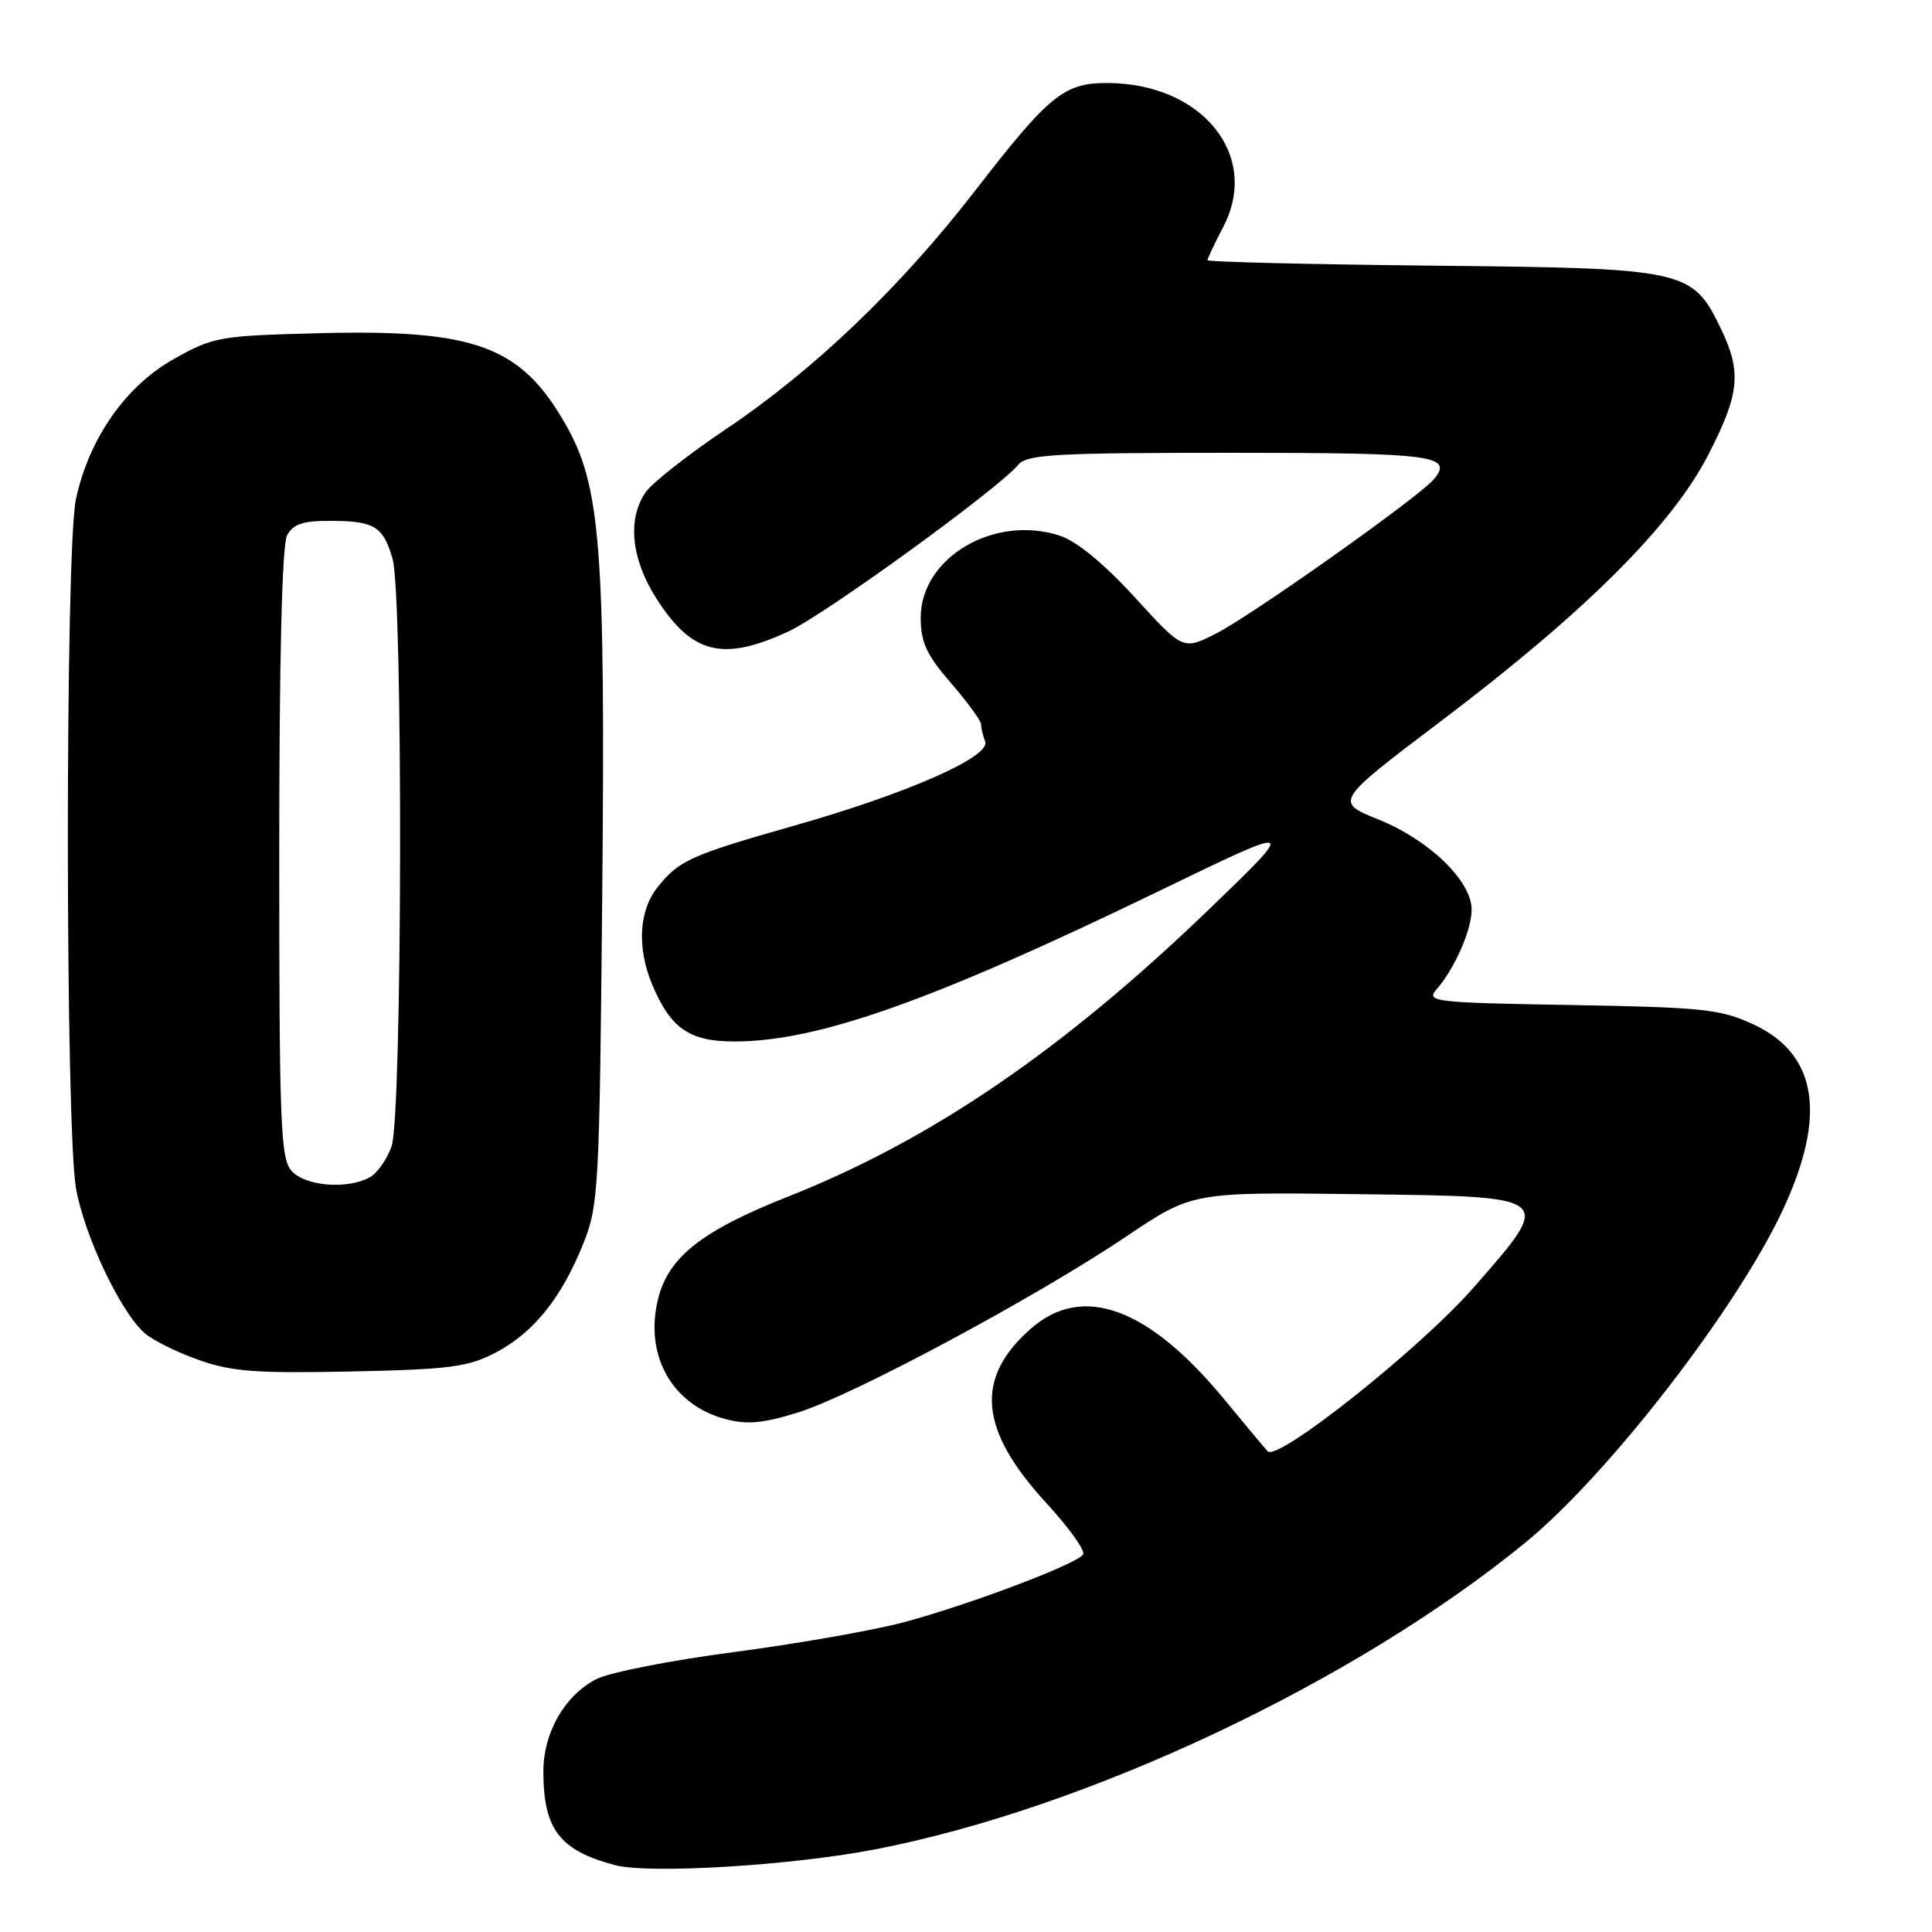 <?xml version="1.0" encoding="UTF-8" standalone="no"?>
<!DOCTYPE svg PUBLIC "-//W3C//DTD SVG 1.1//EN" "http://www.w3.org/Graphics/SVG/1.1/DTD/svg11.dtd" >
<svg xmlns="http://www.w3.org/2000/svg" xmlns:xlink="http://www.w3.org/1999/xlink" version="1.1" viewBox="0 0 256 256">
 <g >
 <path fill="currentColor"
d=" M 116.02 245.04 C 144.11 239.60 179.54 222.87 202.12 204.40 C 213.08 195.43 230.07 173.49 236.22 160.35 C 242.11 147.76 240.81 139.65 232.28 135.71 C 227.97 133.72 225.59 133.47 208.17 133.17 C 190.19 132.87 188.93 132.73 190.29 131.17 C 192.73 128.39 195.00 123.26 195.00 120.53 C 195.00 116.74 189.39 111.30 182.66 108.59 C 176.82 106.23 176.82 106.23 191.16 95.38 C 210.06 81.07 221.49 69.68 226.31 60.35 C 230.52 52.21 230.81 49.31 228.02 43.54 C 224.23 35.70 223.48 35.54 189.75 35.20 C 173.39 35.03 160.00 34.70 160.00 34.48 C 160.00 34.25 160.95 32.24 162.11 30.02 C 167.03 20.57 159.26 11.00 146.67 11.00 C 140.97 11.00 139.01 12.60 129.20 25.28 C 119.28 38.10 107.88 49.01 96.20 56.86 C 91.22 60.21 86.44 63.96 85.57 65.20 C 83.11 68.72 83.62 74.02 86.93 79.23 C 91.66 86.69 95.77 87.72 104.51 83.65 C 109.39 81.38 132.28 64.77 134.92 61.59 C 136.07 60.21 139.75 60.00 163.06 60.00 C 189.99 60.00 192.62 60.34 190.00 63.50 C 188.09 65.81 165.85 81.56 161.13 83.95 C 156.76 86.16 156.76 86.16 150.37 79.15 C 146.33 74.73 142.68 71.72 140.46 70.99 C 131.78 68.12 122.00 73.87 122.00 81.84 C 122.00 85.11 122.76 86.75 126.00 90.50 C 128.20 93.04 130.00 95.51 130.00 95.98 C 130.00 96.45 130.24 97.47 130.54 98.25 C 131.31 100.25 120.29 105.12 105.35 109.37 C 91.43 113.33 89.93 114.01 87.08 117.63 C 84.65 120.71 84.40 125.62 86.41 130.44 C 88.85 136.27 91.34 138.00 97.31 138.00 C 108.36 138.00 123.47 132.65 153.59 118.06 C 171.93 109.18 171.93 109.18 160.36 120.34 C 140.92 139.09 123.44 151.03 104.46 158.54 C 93.04 163.06 88.62 166.52 87.22 172.03 C 85.33 179.50 88.99 186.11 96.07 188.02 C 98.98 188.80 101.05 188.62 105.77 187.15 C 113.03 184.89 137.24 171.91 149.24 163.84 C 157.98 157.96 157.98 157.96 179.74 158.23 C 206.18 158.56 205.95 158.37 195.30 170.56 C 188.27 178.62 169.28 193.72 167.97 192.30 C 167.56 191.86 164.97 188.76 162.21 185.41 C 152.18 173.24 143.44 170.04 136.60 176.05 C 129.11 182.62 129.72 189.45 138.66 199.18 C 141.64 202.42 143.83 205.47 143.52 205.97 C 142.74 207.22 128.64 212.56 119.83 214.94 C 115.80 216.02 105.67 217.80 97.31 218.90 C 88.96 219.99 80.73 221.61 79.02 222.49 C 74.83 224.66 72.01 229.56 72.00 234.68 C 72.00 242.39 74.13 245.19 81.50 247.14 C 86.04 248.34 104.93 247.19 116.02 245.04 Z  M 65.69 179.22 C 70.70 176.59 74.39 172.01 77.28 164.81 C 79.32 159.75 79.43 157.56 79.80 118.64 C 80.22 72.39 79.60 64.38 74.93 56.21 C 69.02 45.85 63.02 43.63 42.33 44.15 C 29.03 44.49 28.29 44.62 23.00 47.59 C 16.63 51.17 11.78 58.13 10.06 66.15 C 8.62 72.87 8.64 149.68 10.09 157.57 C 11.23 163.82 15.92 173.72 19.11 176.60 C 20.15 177.54 23.36 179.15 26.25 180.17 C 30.68 181.75 33.85 181.99 46.50 181.73 C 59.65 181.45 62.02 181.14 65.69 179.22 Z  M 38.65 155.17 C 37.17 153.53 37.00 149.14 37.00 113.11 C 37.00 87.28 37.37 72.18 38.04 70.93 C 38.84 69.44 40.14 69.00 43.79 69.02 C 49.62 69.03 50.78 69.74 52.02 74.06 C 53.42 78.95 53.31 147.82 51.89 151.87 C 51.29 153.62 49.97 155.48 48.96 156.02 C 45.96 157.63 40.47 157.17 38.65 155.17 Z "/>
</g>
</svg>